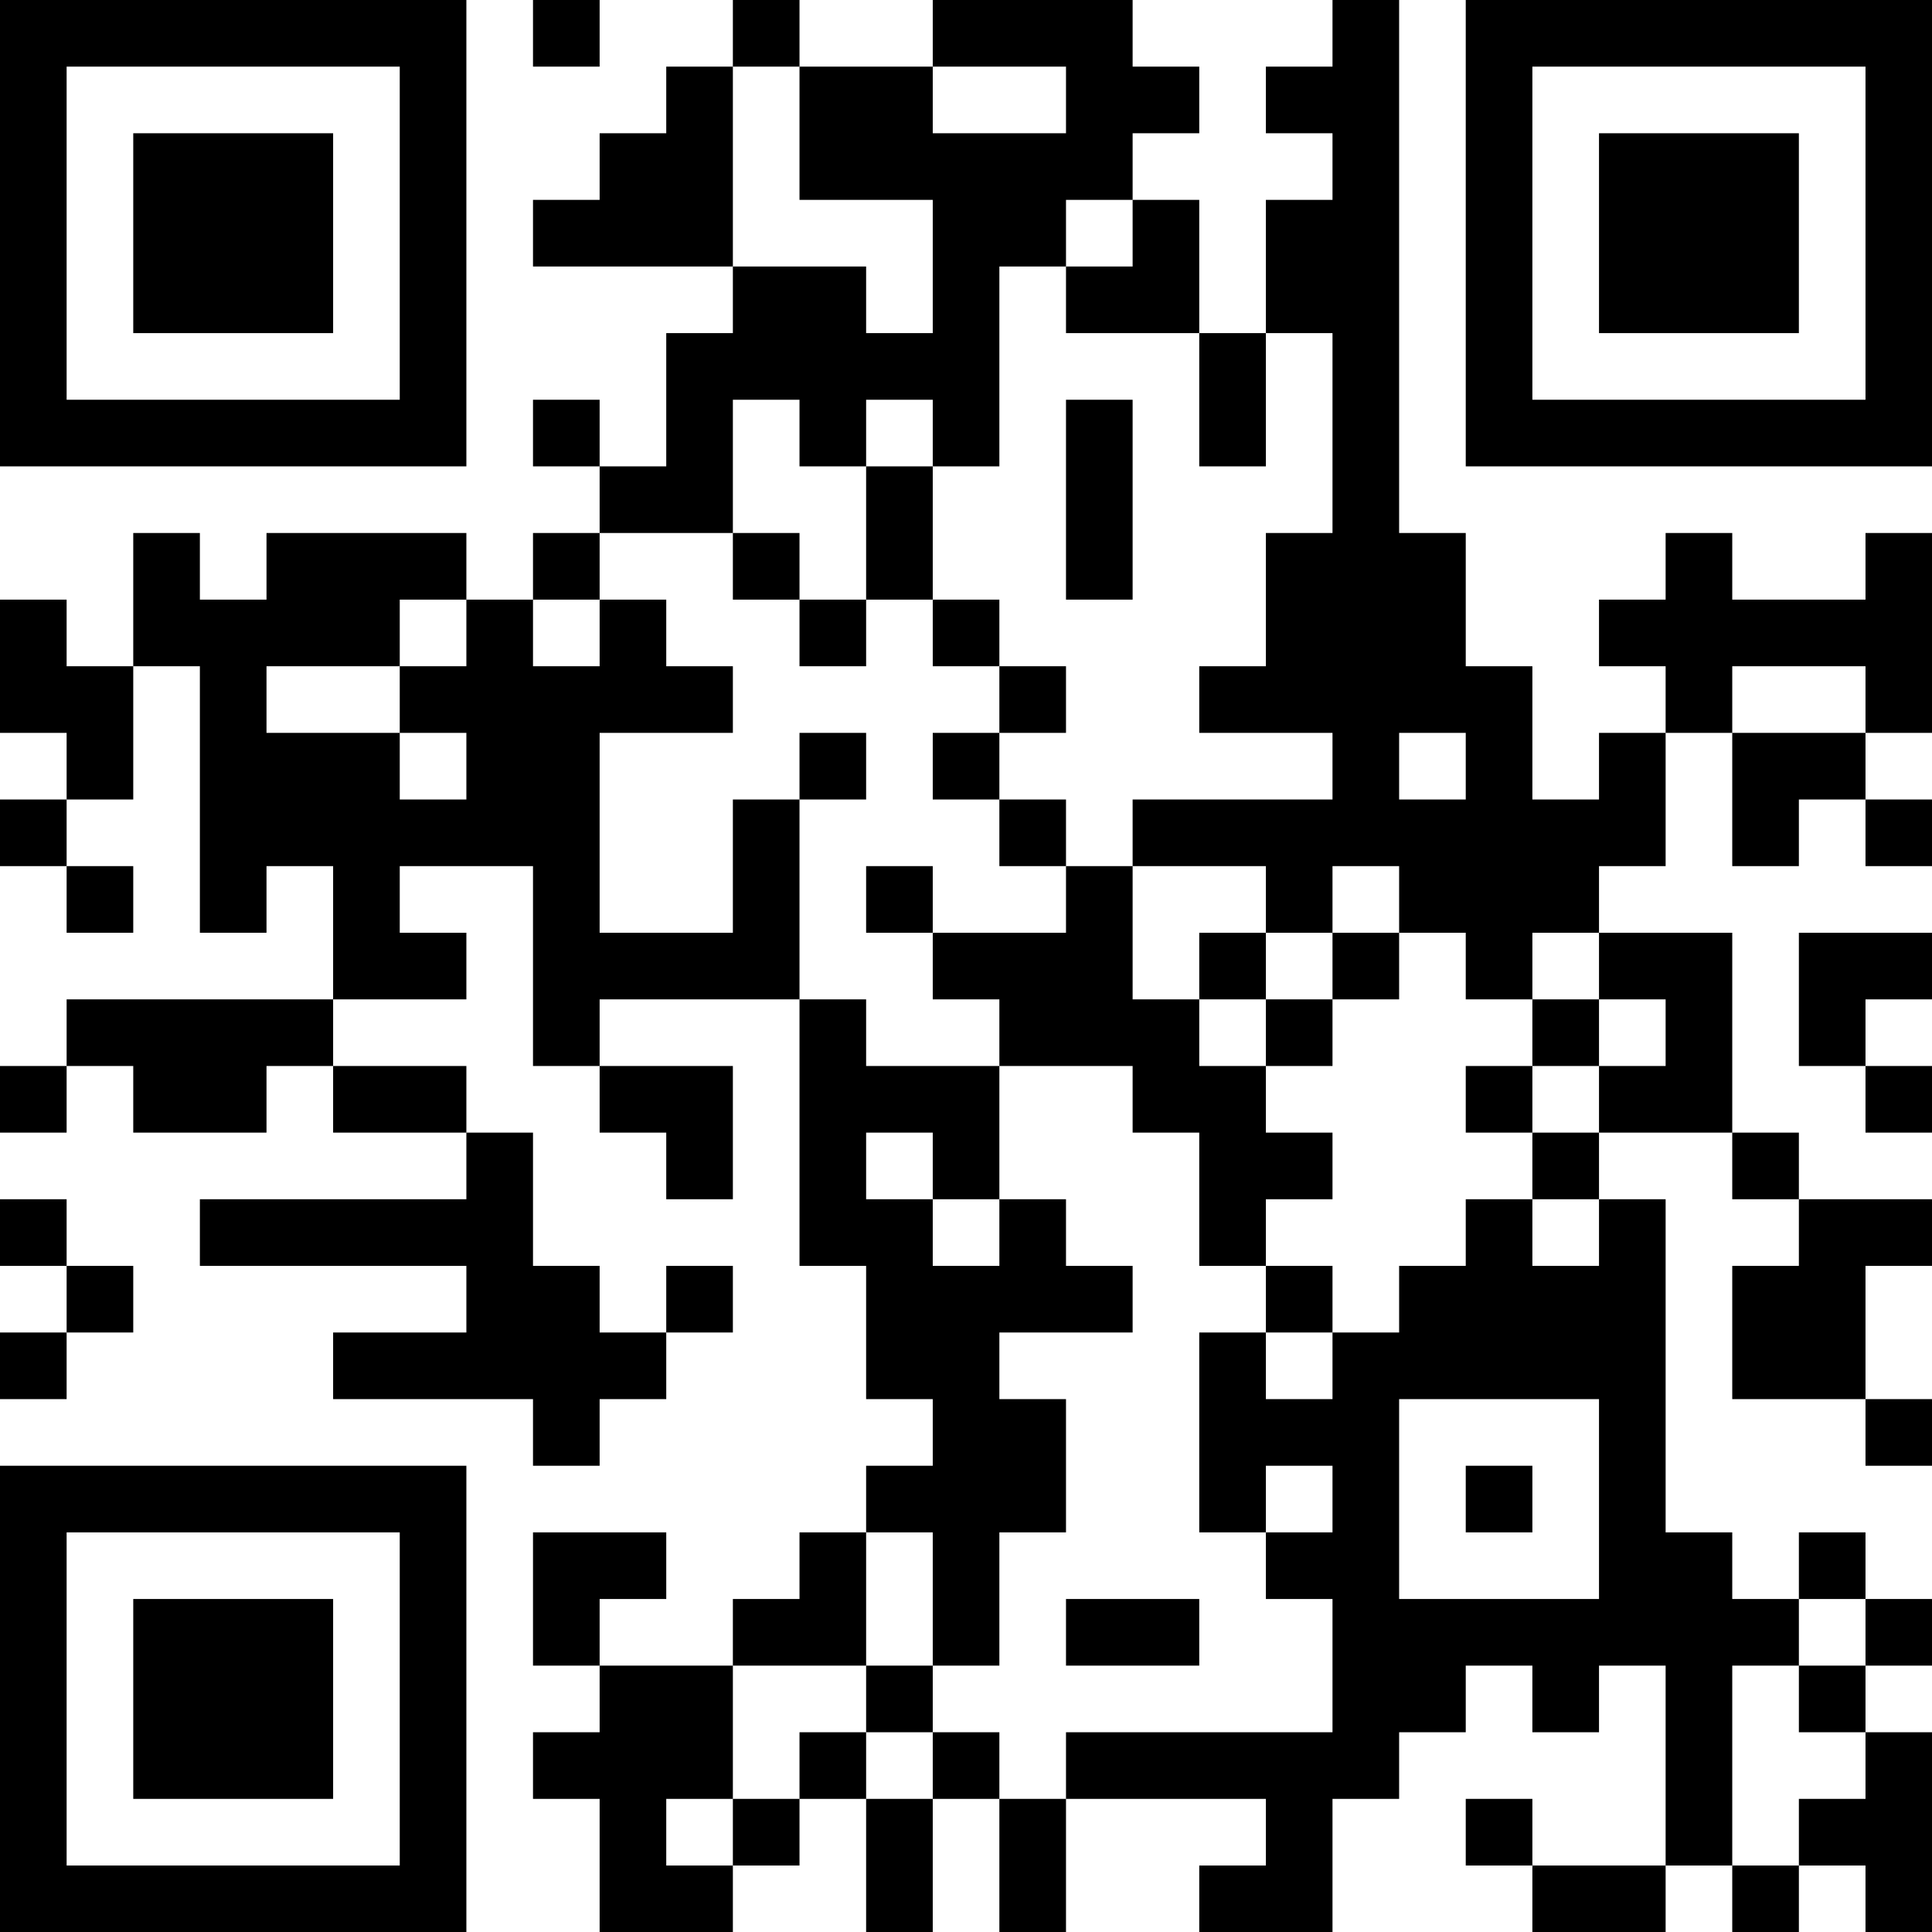 <?xml version="1.0" encoding="UTF-8"?>
<svg xmlns="http://www.w3.org/2000/svg" version="1.1" width="200" height="200" viewBox="0 0 200 200"><rect x="0" y="0" width="200" height="200" fill="#ffffff"/><g transform="scale(6.897)"><g transform="translate(0,0)"><path fill-rule="evenodd" d="M8 0L8 1L9 1L9 0ZM11 0L11 1L10 1L10 2L9 2L9 3L8 3L8 4L11 4L11 5L10 5L10 7L9 7L9 6L8 6L8 7L9 7L9 8L8 8L8 9L7 9L7 8L4 8L4 9L3 9L3 8L2 8L2 10L1 10L1 9L0 9L0 11L1 11L1 12L0 12L0 13L1 13L1 14L2 14L2 13L1 13L1 12L2 12L2 10L3 10L3 14L4 14L4 13L5 13L5 15L1 15L1 16L0 16L0 17L1 17L1 16L2 16L2 17L4 17L4 16L5 16L5 17L7 17L7 18L3 18L3 19L7 19L7 20L5 20L5 21L8 21L8 22L9 22L9 21L10 21L10 20L11 20L11 19L10 19L10 20L9 20L9 19L8 19L8 17L7 17L7 16L5 16L5 15L7 15L7 14L6 14L6 13L8 13L8 16L9 16L9 17L10 17L10 18L11 18L11 16L9 16L9 15L12 15L12 19L13 19L13 21L14 21L14 22L13 22L13 23L12 23L12 24L11 24L11 25L9 25L9 24L10 24L10 23L8 23L8 25L9 25L9 26L8 26L8 27L9 27L9 29L11 29L11 28L12 28L12 27L13 27L13 29L14 29L14 27L15 27L15 29L16 29L16 27L19 27L19 28L18 28L18 29L20 29L20 27L21 27L21 26L22 26L22 25L23 25L23 26L24 26L24 25L25 25L25 28L23 28L23 27L22 27L22 28L23 28L23 29L25 29L25 28L26 28L26 29L27 29L27 28L28 28L28 29L29 29L29 26L28 26L28 25L29 25L29 24L28 24L28 23L27 23L27 24L26 24L26 23L25 23L25 18L24 18L24 17L26 17L26 18L27 18L27 19L26 19L26 21L28 21L28 22L29 22L29 21L28 21L28 19L29 19L29 18L27 18L27 17L26 17L26 14L24 14L24 13L25 13L25 11L26 11L26 13L27 13L27 12L28 12L28 13L29 13L29 12L28 12L28 11L29 11L29 8L28 8L28 9L26 9L26 8L25 8L25 9L24 9L24 10L25 10L25 11L24 11L24 12L23 12L23 10L22 10L22 8L21 8L21 0L20 0L20 1L19 1L19 2L20 2L20 3L19 3L19 5L18 5L18 3L17 3L17 2L18 2L18 1L17 1L17 0L14 0L14 1L12 1L12 0ZM11 1L11 4L13 4L13 5L14 5L14 3L12 3L12 1ZM14 1L14 2L16 2L16 1ZM16 3L16 4L15 4L15 7L14 7L14 6L13 6L13 7L12 7L12 6L11 6L11 8L9 8L9 9L8 9L8 10L9 10L9 9L10 9L10 10L11 10L11 11L9 11L9 14L11 14L11 12L12 12L12 15L13 15L13 16L15 16L15 18L14 18L14 17L13 17L13 18L14 18L14 19L15 19L15 18L16 18L16 19L17 19L17 20L15 20L15 21L16 21L16 23L15 23L15 25L14 25L14 23L13 23L13 25L11 25L11 27L10 27L10 28L11 28L11 27L12 27L12 26L13 26L13 27L14 27L14 26L15 26L15 27L16 27L16 26L20 26L20 24L19 24L19 23L20 23L20 22L19 22L19 23L18 23L18 20L19 20L19 21L20 21L20 20L21 20L21 19L22 19L22 18L23 18L23 19L24 19L24 18L23 18L23 17L24 17L24 16L25 16L25 15L24 15L24 14L23 14L23 15L22 15L22 14L21 14L21 13L20 13L20 14L19 14L19 13L17 13L17 12L20 12L20 11L18 11L18 10L19 10L19 8L20 8L20 5L19 5L19 7L18 7L18 5L16 5L16 4L17 4L17 3ZM16 6L16 9L17 9L17 6ZM13 7L13 9L12 9L12 8L11 8L11 9L12 9L12 10L13 10L13 9L14 9L14 10L15 10L15 11L14 11L14 12L15 12L15 13L16 13L16 14L14 14L14 13L13 13L13 14L14 14L14 15L15 15L15 16L17 16L17 17L18 17L18 19L19 19L19 20L20 20L20 19L19 19L19 18L20 18L20 17L19 17L19 16L20 16L20 15L21 15L21 14L20 14L20 15L19 15L19 14L18 14L18 15L17 15L17 13L16 13L16 12L15 12L15 11L16 11L16 10L15 10L15 9L14 9L14 7ZM6 9L6 10L4 10L4 11L6 11L6 12L7 12L7 11L6 11L6 10L7 10L7 9ZM26 10L26 11L28 11L28 10ZM12 11L12 12L13 12L13 11ZM21 11L21 12L22 12L22 11ZM27 14L27 16L28 16L28 17L29 17L29 16L28 16L28 15L29 15L29 14ZM18 15L18 16L19 16L19 15ZM23 15L23 16L22 16L22 17L23 17L23 16L24 16L24 15ZM0 18L0 19L1 19L1 20L0 20L0 21L1 21L1 20L2 20L2 19L1 19L1 18ZM21 21L21 24L24 24L24 21ZM22 22L22 23L23 23L23 22ZM16 24L16 25L18 25L18 24ZM27 24L27 25L26 25L26 28L27 28L27 27L28 27L28 26L27 26L27 25L28 25L28 24ZM13 25L13 26L14 26L14 25ZM0 0L0 7L7 7L7 0ZM1 1L1 6L6 6L6 1ZM2 2L2 5L5 5L5 2ZM22 0L22 7L29 7L29 0ZM23 1L23 6L28 6L28 1ZM24 2L24 5L27 5L27 2ZM0 22L0 29L7 29L7 22ZM1 23L1 28L6 28L6 23ZM2 24L2 27L5 27L5 24Z" fill="#000000"/></g></g></svg>
